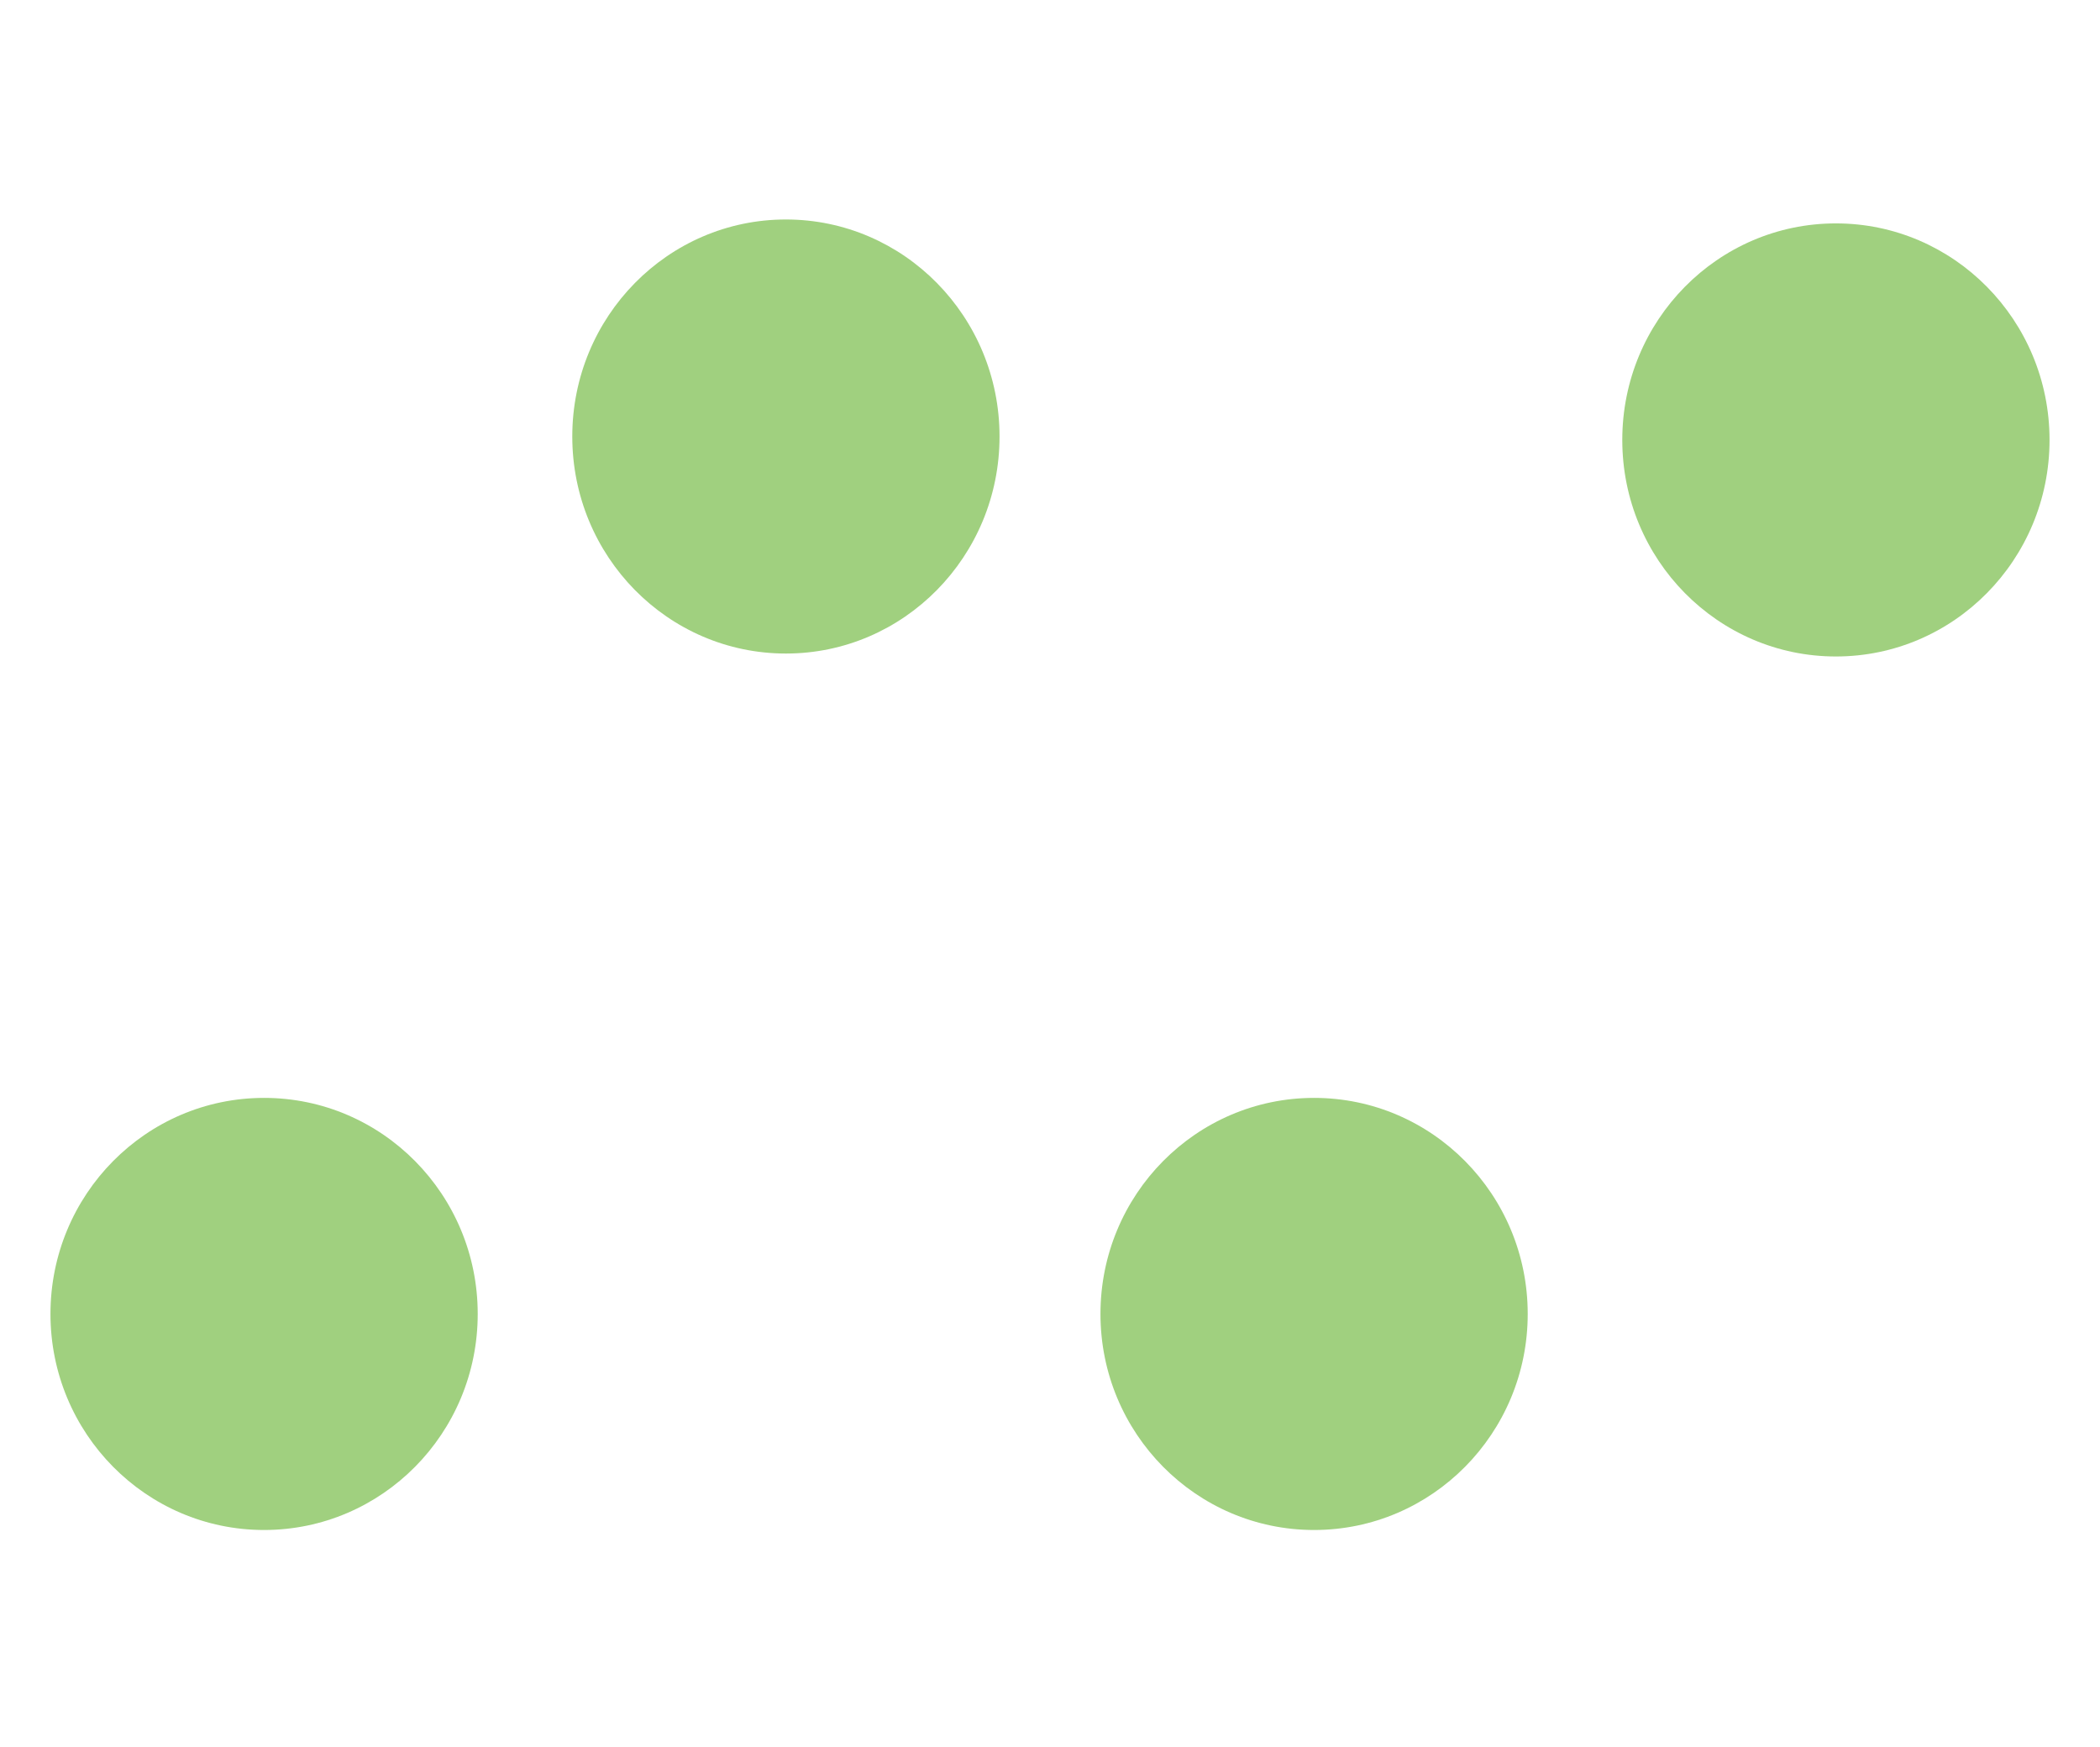 <?xml version="1.0" encoding="utf-8"?>
<!-- Generator: Adobe Illustrator 14.0.0, SVG Export Plug-In  -->
<!DOCTYPE svg PUBLIC "-//W3C//DTD SVG 1.1//EN" "http://www.w3.org/Graphics/SVG/1.1/DTD/svg11.dtd">
<svg version="1.1"
	 xmlns="http://www.w3.org/2000/svg" xmlns:xlink="http://www.w3.org/1999/xlink" xmlns:a="http://ns.adobe.com/AdobeSVGViewerExtensions/3.0/"
	 x="0px" y="0px" width="4.286px" height="3.566px" viewBox="0 0 4.286 3.566" enable-background="new 0 0 4.286 3.566"
	 xml:space="preserve">
<defs>
</defs>
<rect fill="none" width="4.286" height="3.566"/>
<ellipse fill="#A0D07F" cx="0.539" cy="2.682" rx="0.436" ry="0.441"/>
<ellipse fill="#A0D07F" cx="2.682" cy="2.682" rx="0.436" ry="0.441"/>
<ellipse fill="#A0D07F" cx="3.747" cy="0.898" rx="0.436" ry="0.442"/>
<ellipse fill="#A0D07F" cx="1.604" cy="0.891" rx="0.436" ry="0.443"/>
<rect fill="none" width="4.286" height="3.566"/>
</svg>
